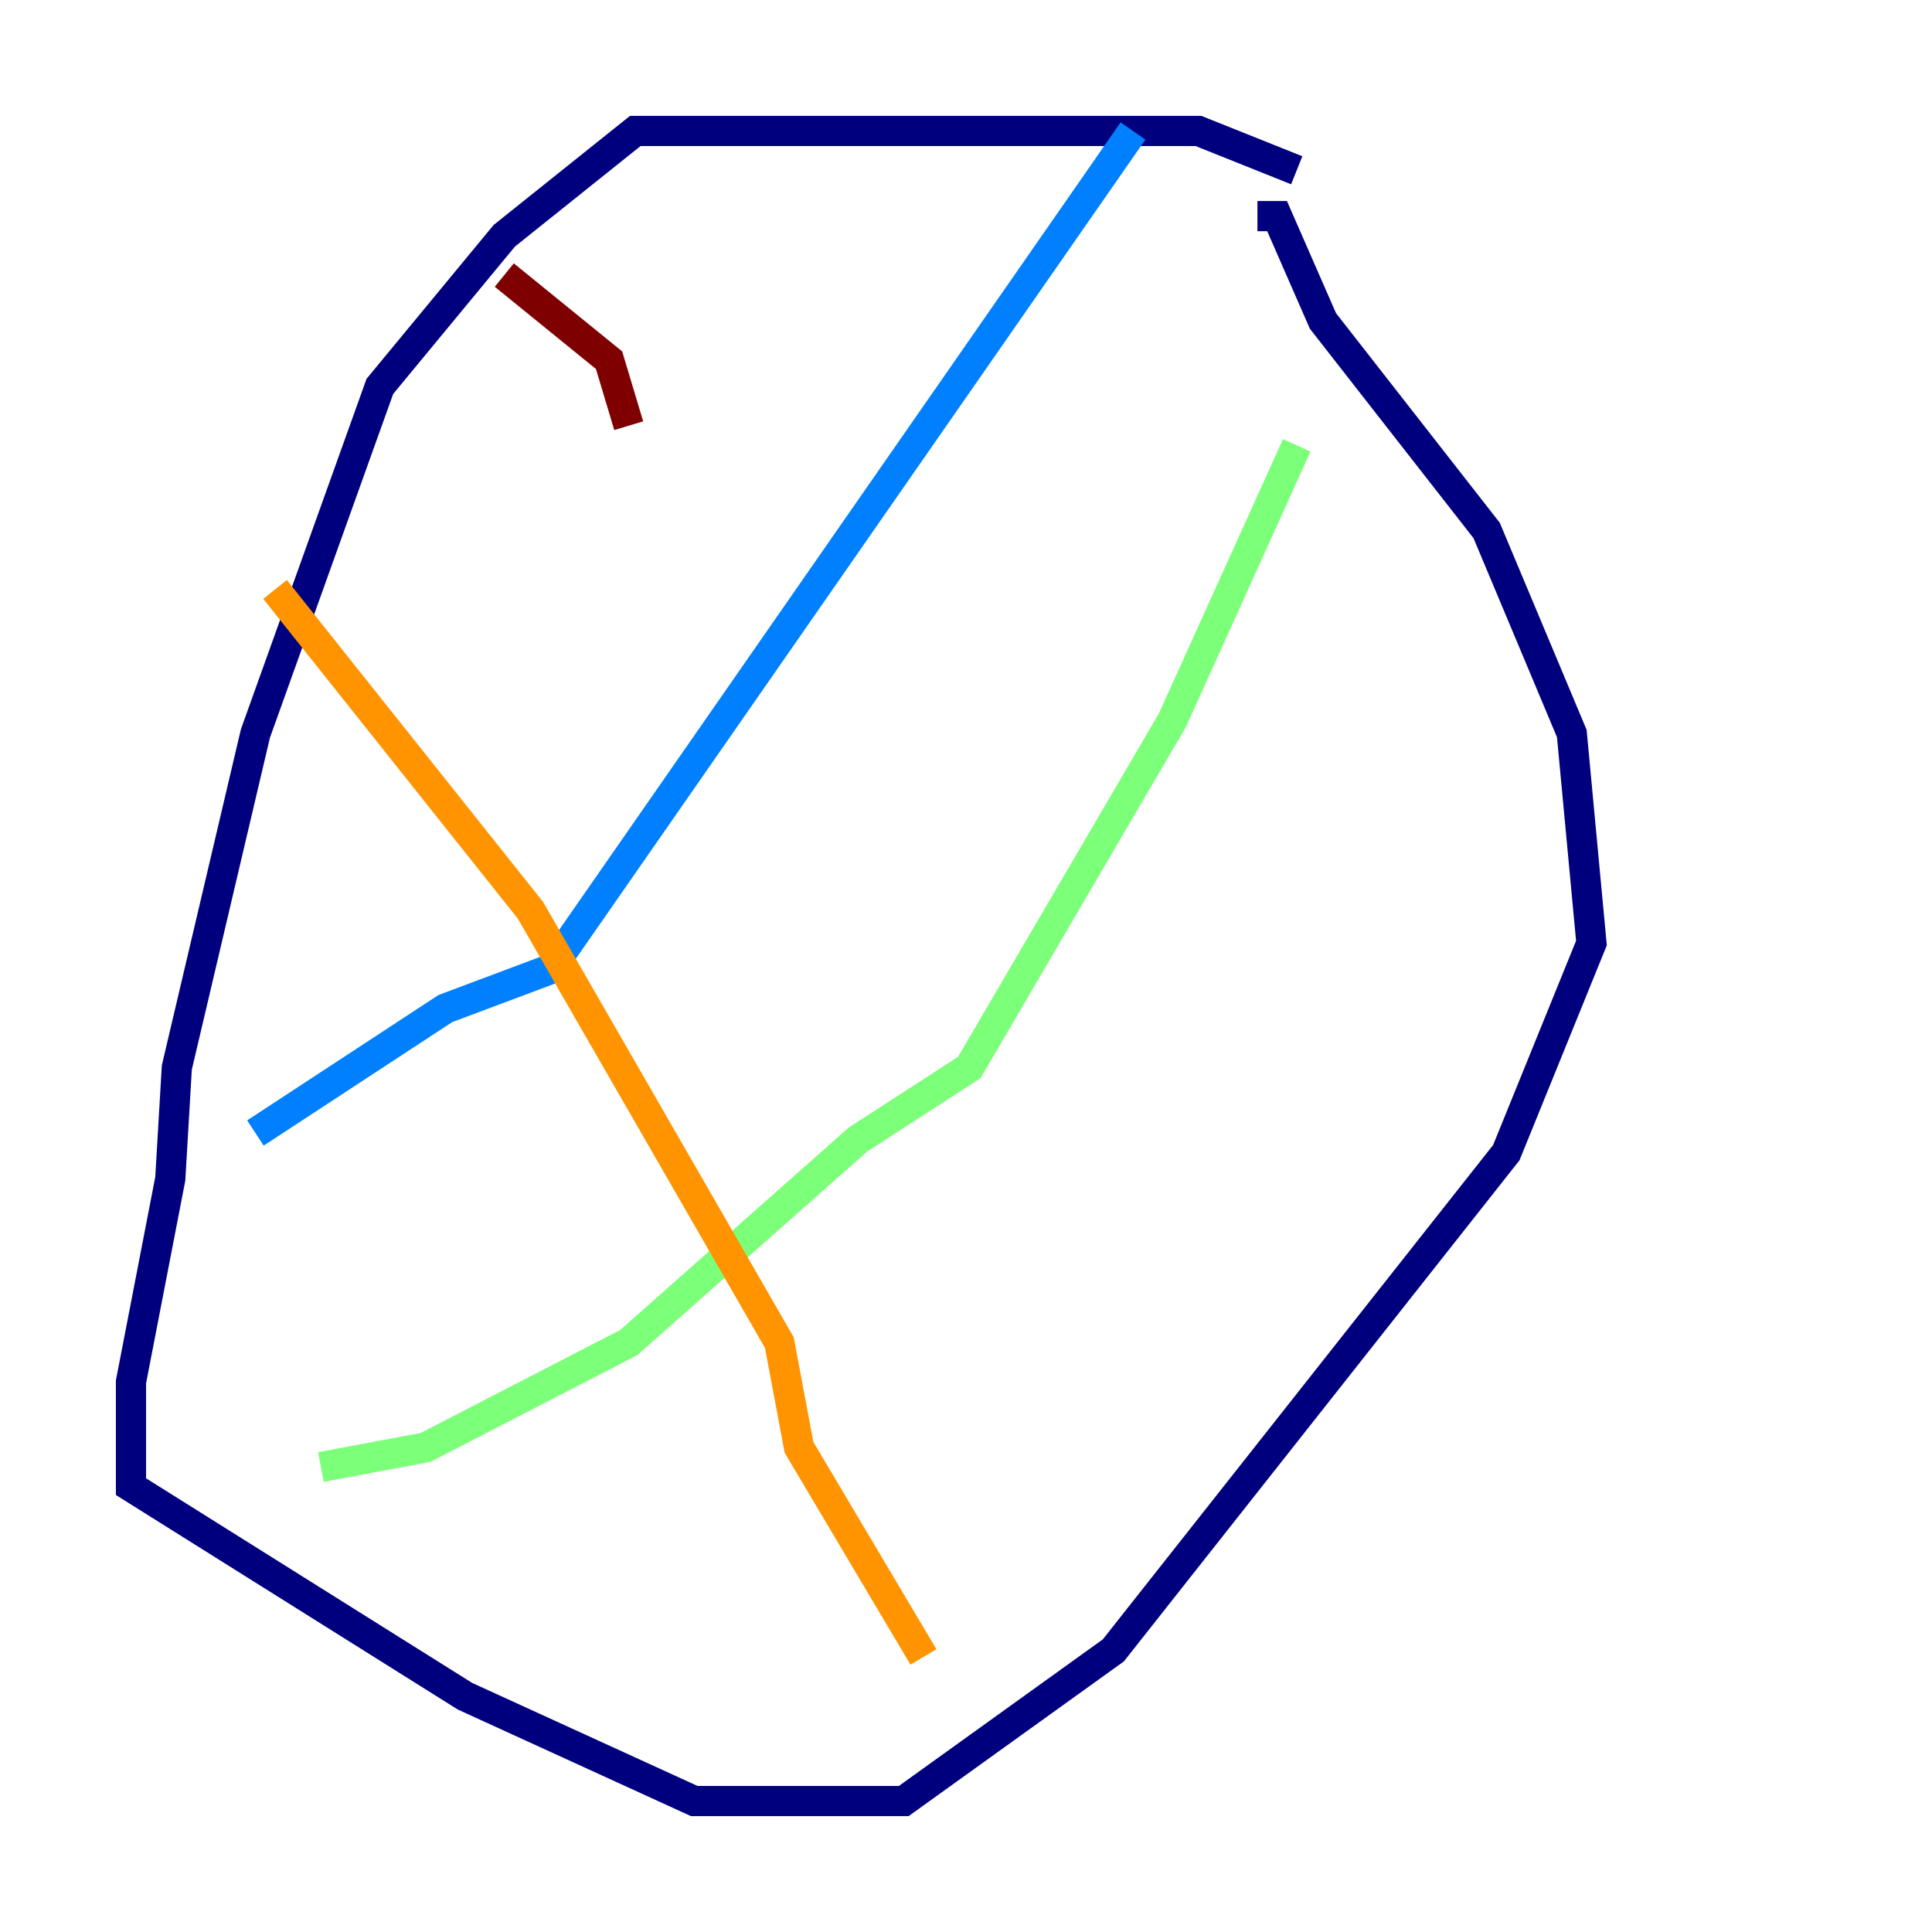 <?xml version="1.0" encoding="utf-8" ?>
<svg baseProfile="tiny" height="128" version="1.2" viewBox="0,0,128,128" width="128" xmlns="http://www.w3.org/2000/svg" xmlns:ev="http://www.w3.org/2001/xml-events" xmlns:xlink="http://www.w3.org/1999/xlink"><defs /><polyline fill="none" points="85.912,11.281 79.403,8.678 42.088,8.678 33.41,15.62 25.166,25.6 16.922,48.597 11.715,70.725 11.281,78.102 8.678,91.552 8.678,98.495 30.807,112.38 45.993,119.322 59.878,119.322 73.763,109.342 99.797,76.366 105.437,62.481 104.136,48.597 98.495,35.146 87.647,21.261 84.61,14.319 83.308,14.319" stroke="#00007f" stroke-width="2" /><polyline fill="none" points="75.064,8.678 36.447,64.217 29.505,66.82 16.922,75.064" stroke="#0080ff" stroke-width="2" /><polyline fill="none" points="85.912,29.505 77.668,47.729 64.217,70.725 56.841,75.498 41.654,88.949 28.203,95.891 21.261,97.193" stroke="#7cff79" stroke-width="2" /><polyline fill="none" points="18.224,39.051 35.146,60.312 51.634,88.949 52.936,95.891 61.18,109.776" stroke="#ff9400" stroke-width="2" /><polyline fill="none" points="33.41,18.224 40.352,23.864 41.654,28.203" stroke="#7f0000" stroke-width="2" /></svg>